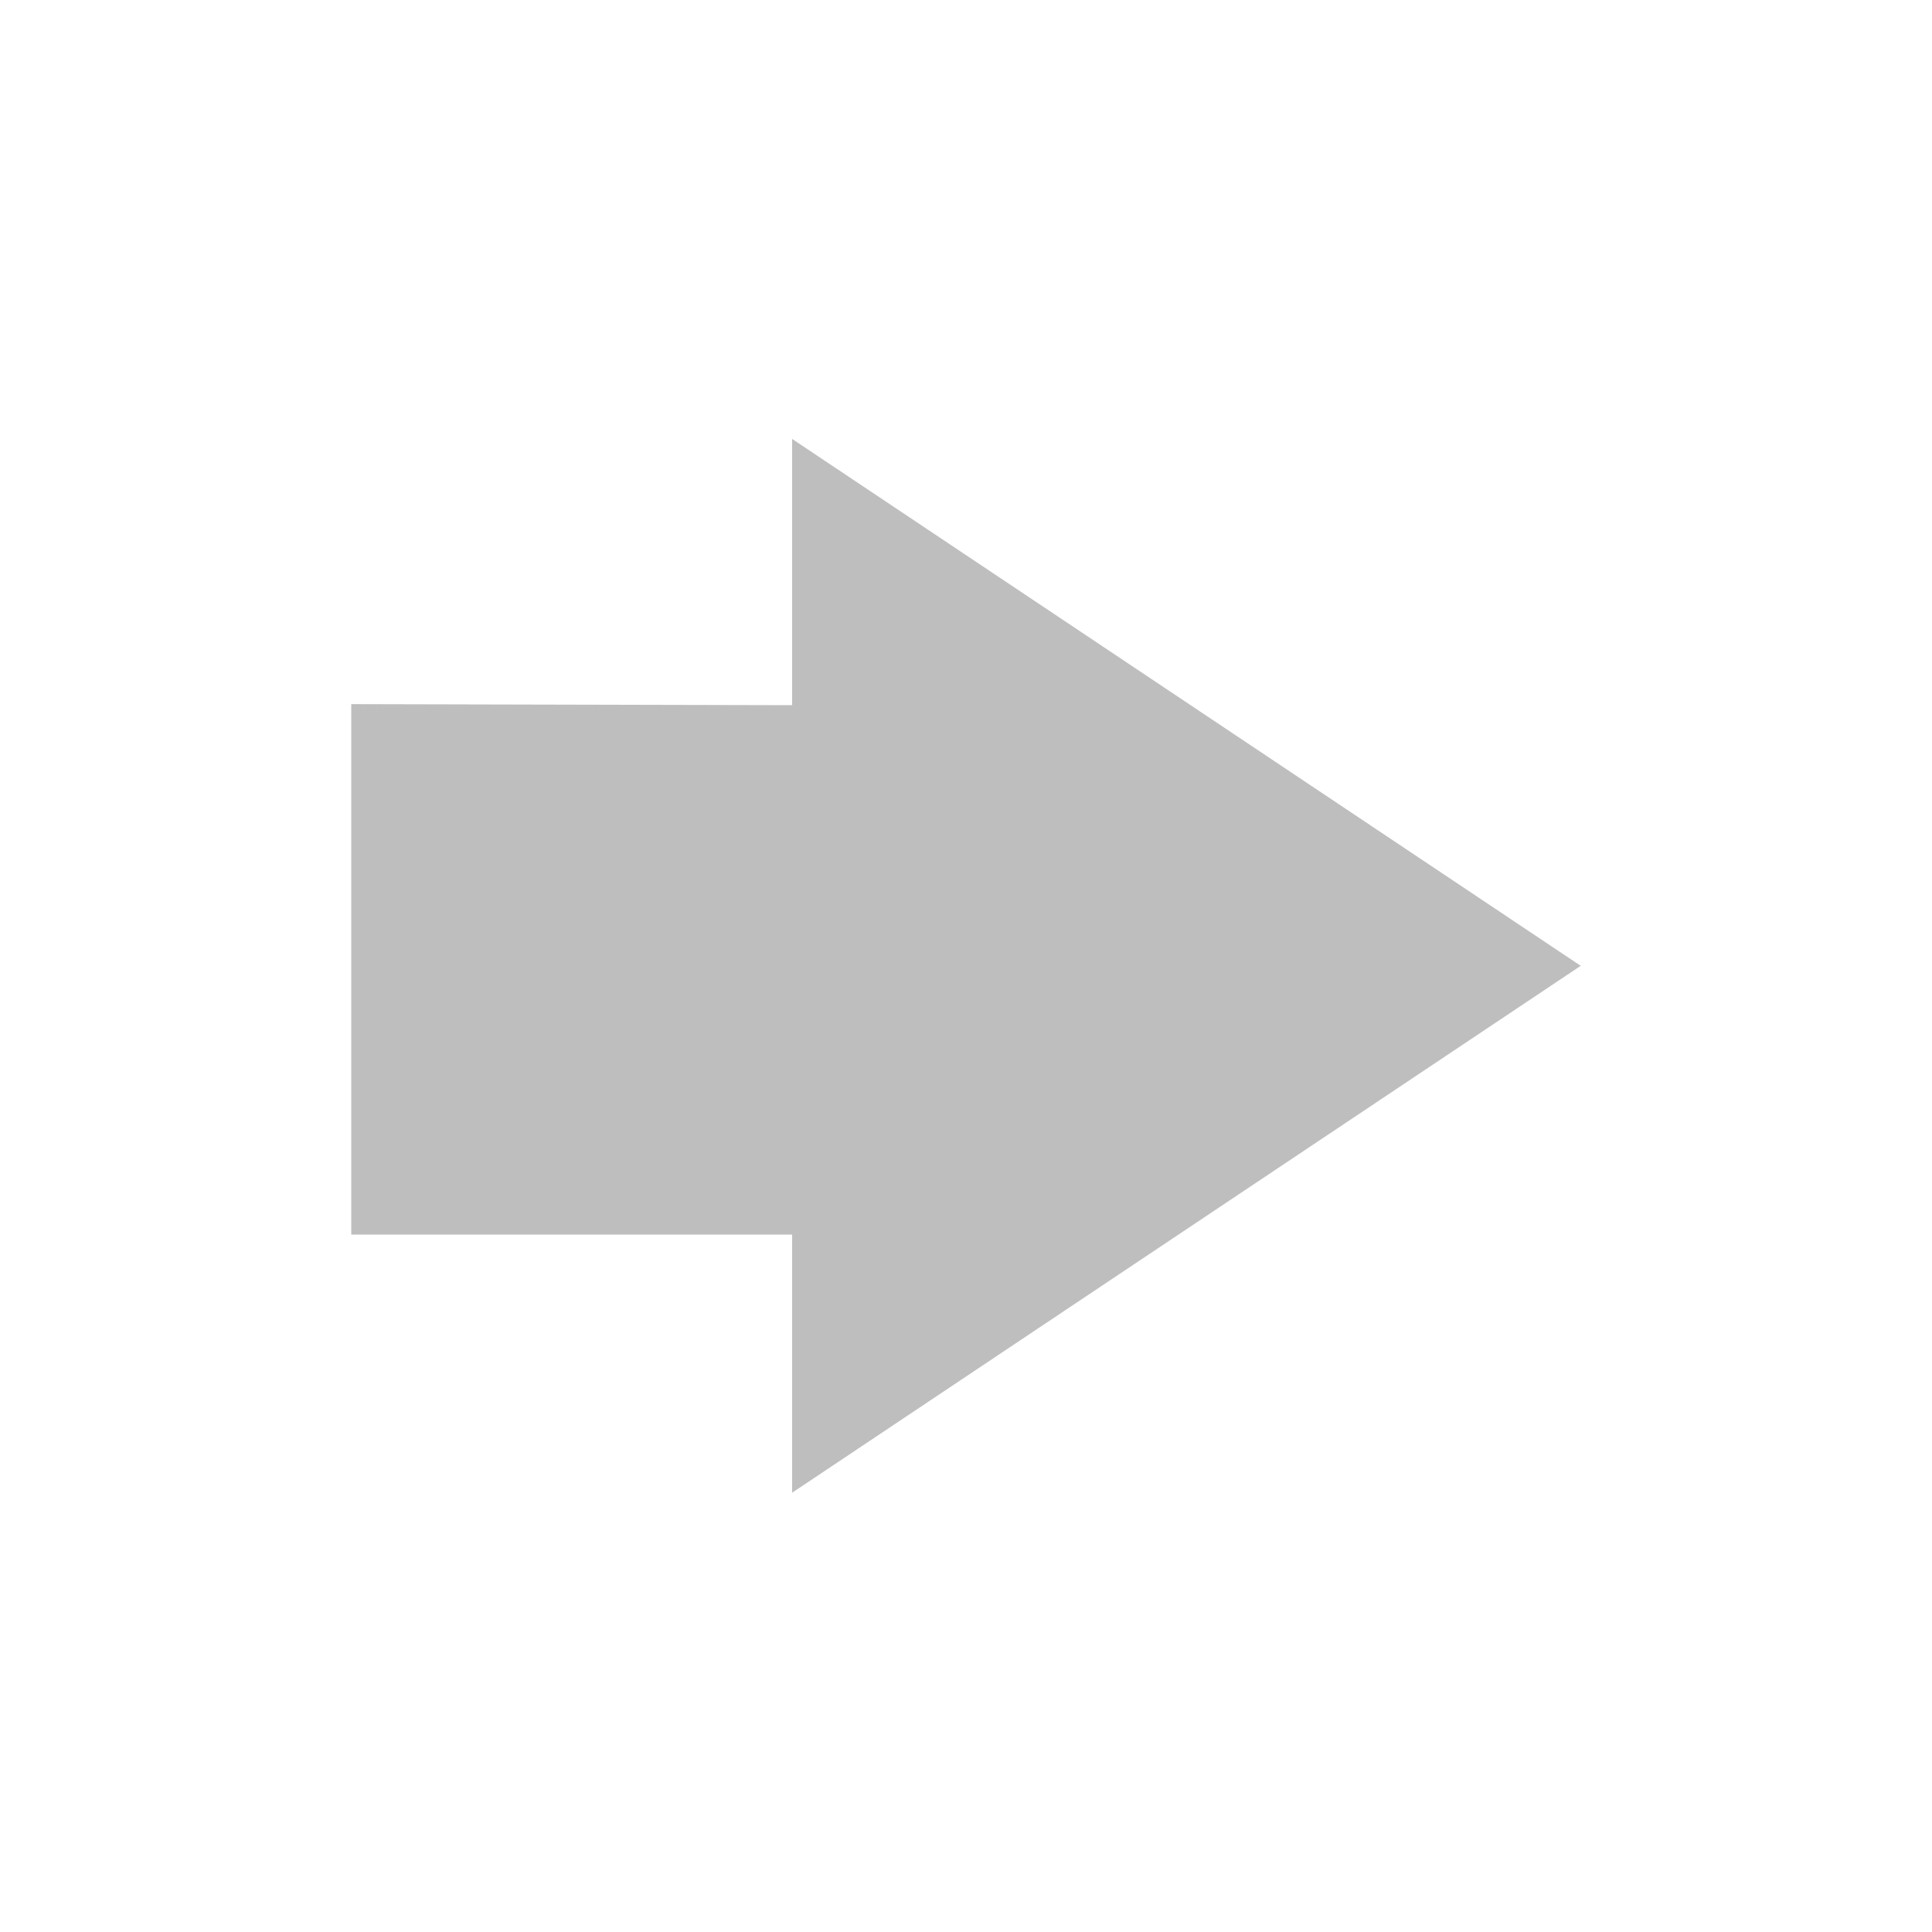 <?xml version="1.0" encoding="UTF-8"?>
<svg width="22" height="22" version="1.1" xmlns="http://www.w3.org/2000/svg">
 <path d="m9.02 5v3.03l-5.02-0.012v6.04h5.02v2.94l8.98-6-8.98-6z" fill="#bebebe"/>
</svg>

